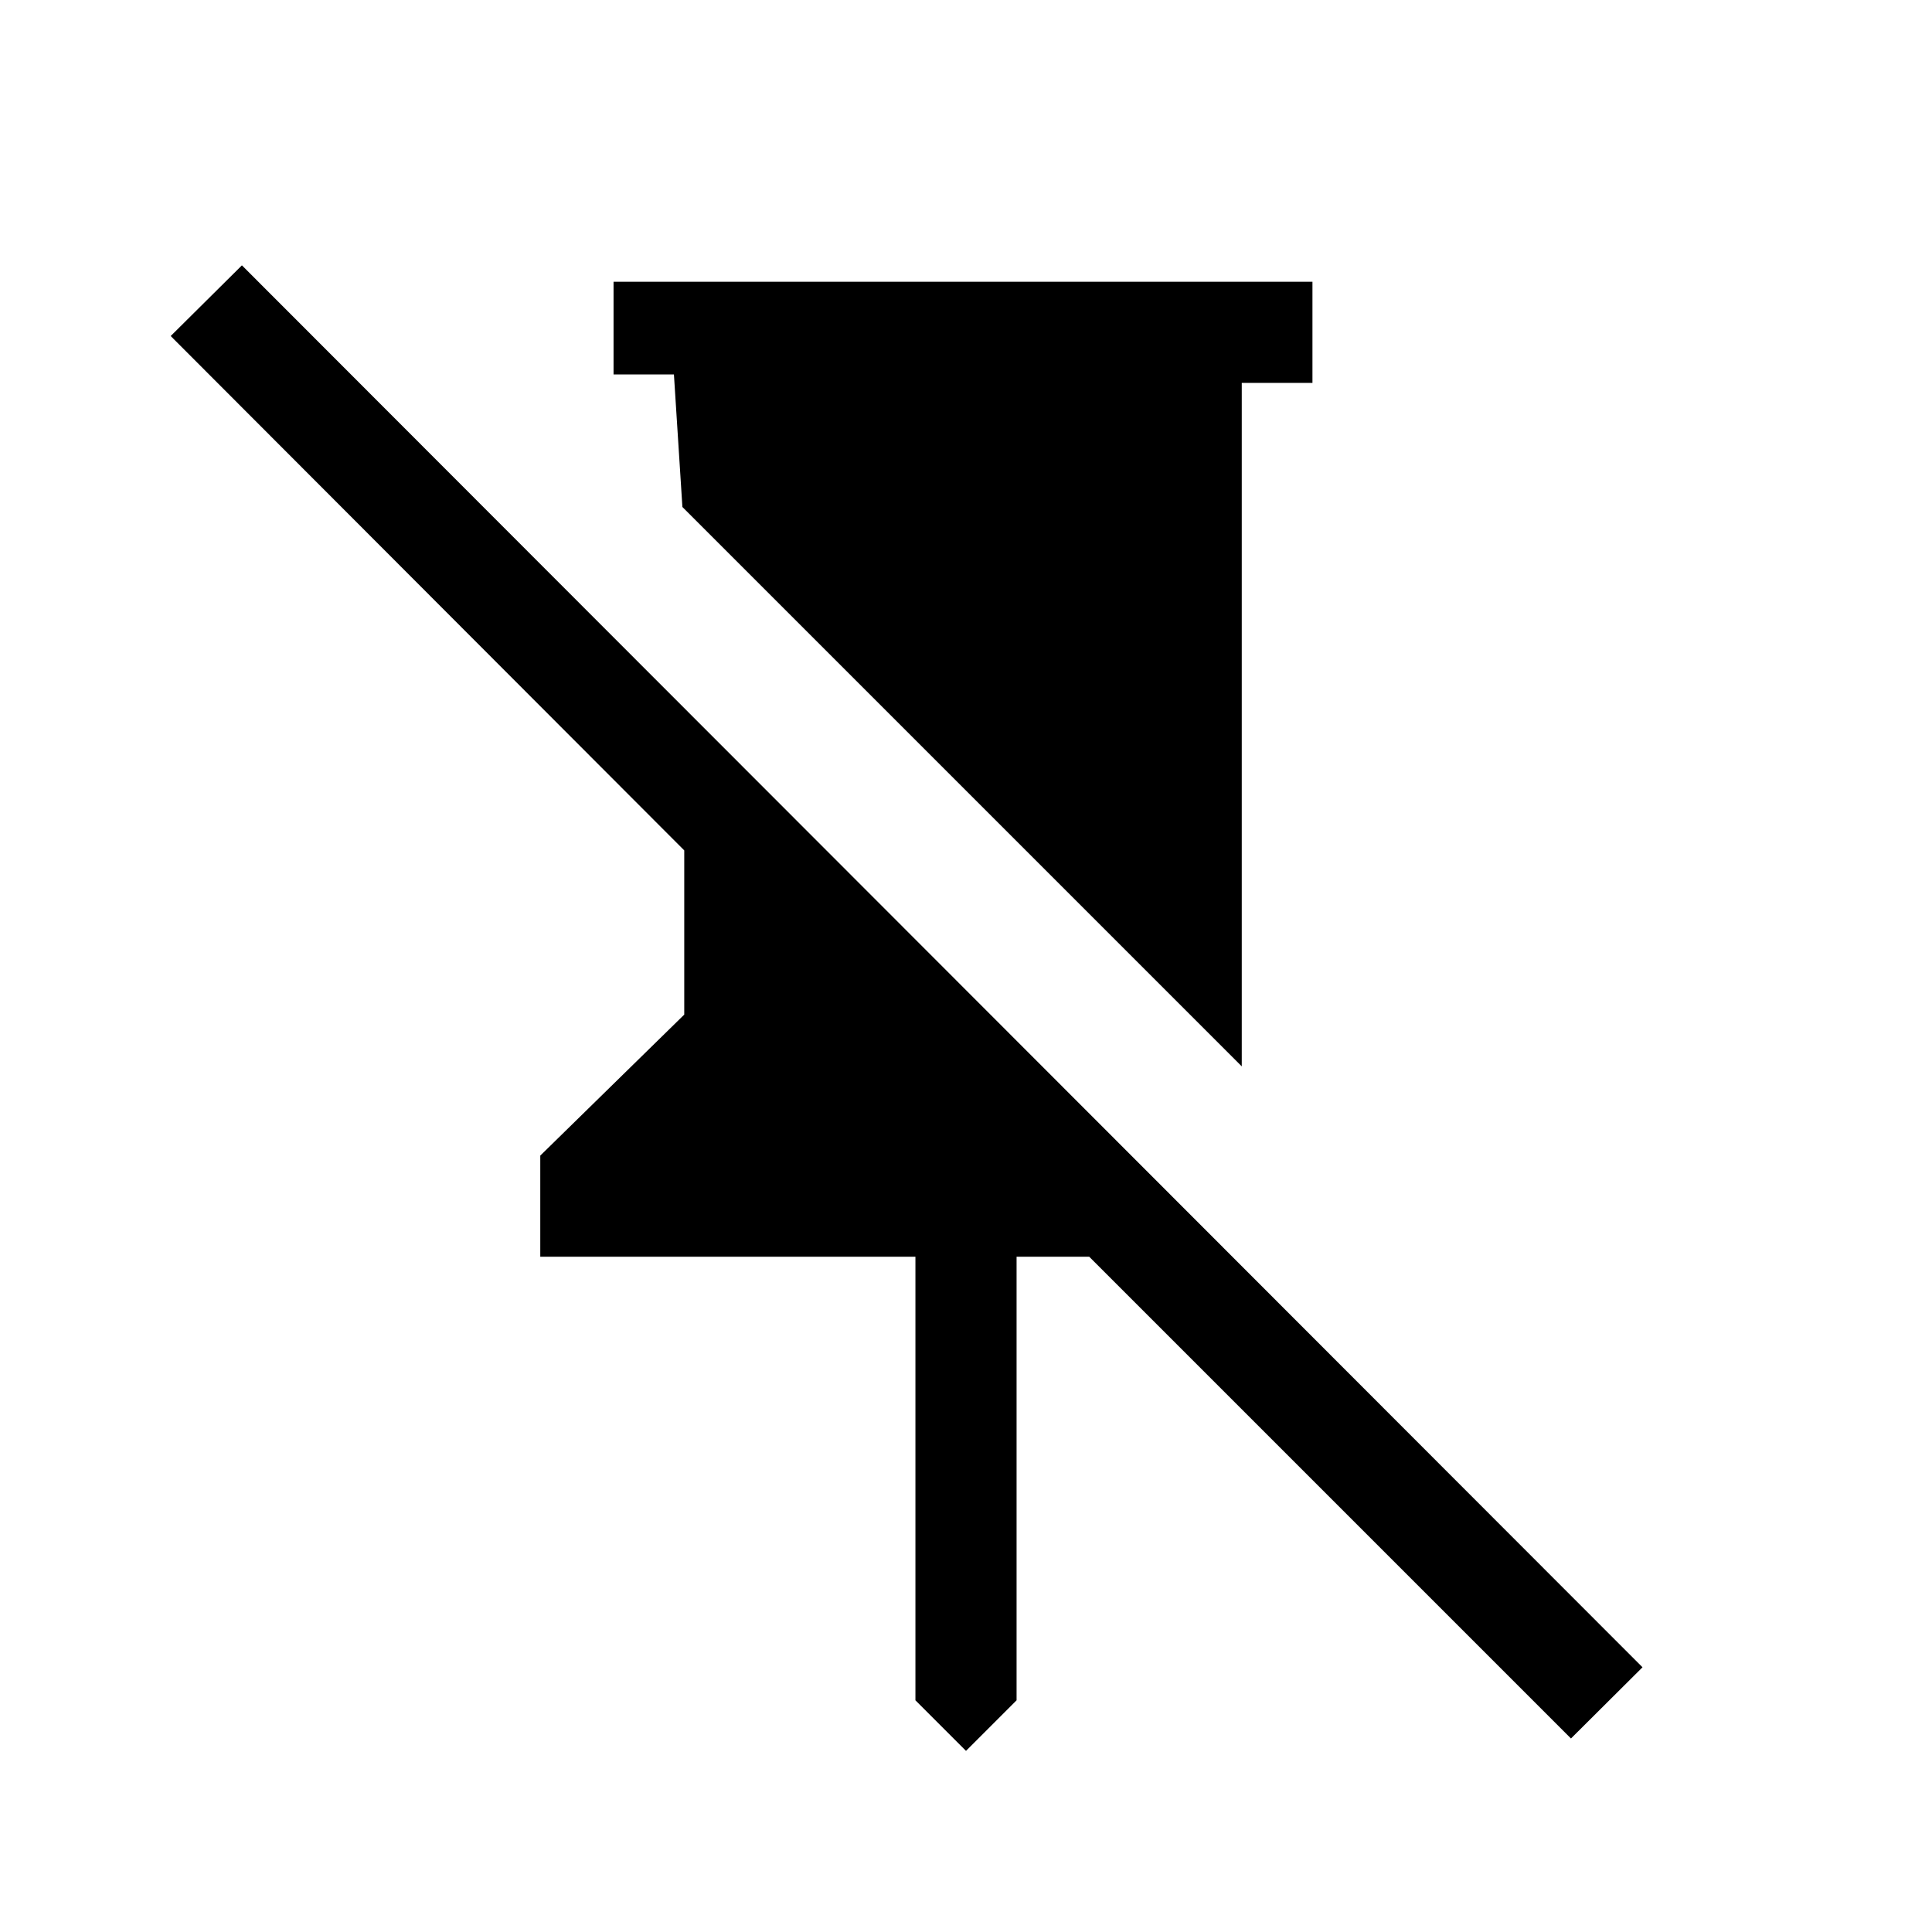 <svg xmlns="http://www.w3.org/2000/svg" height="40" viewBox="0 -960 960 960" width="40"><path d="M652.15-820v50.26h-35.13v339.61L339.08-708.08l-4.21-65.87h-30V-820h347.28ZM480-90l-25.13-25.13v-220.41H268.46v-50.25L340-455.85v-81.59L84.82-793.03l35.39-35.12 695.94 696.61-35.54 35.38-239.38-239.38h-36.1v220.41L480-90Z"/></svg>